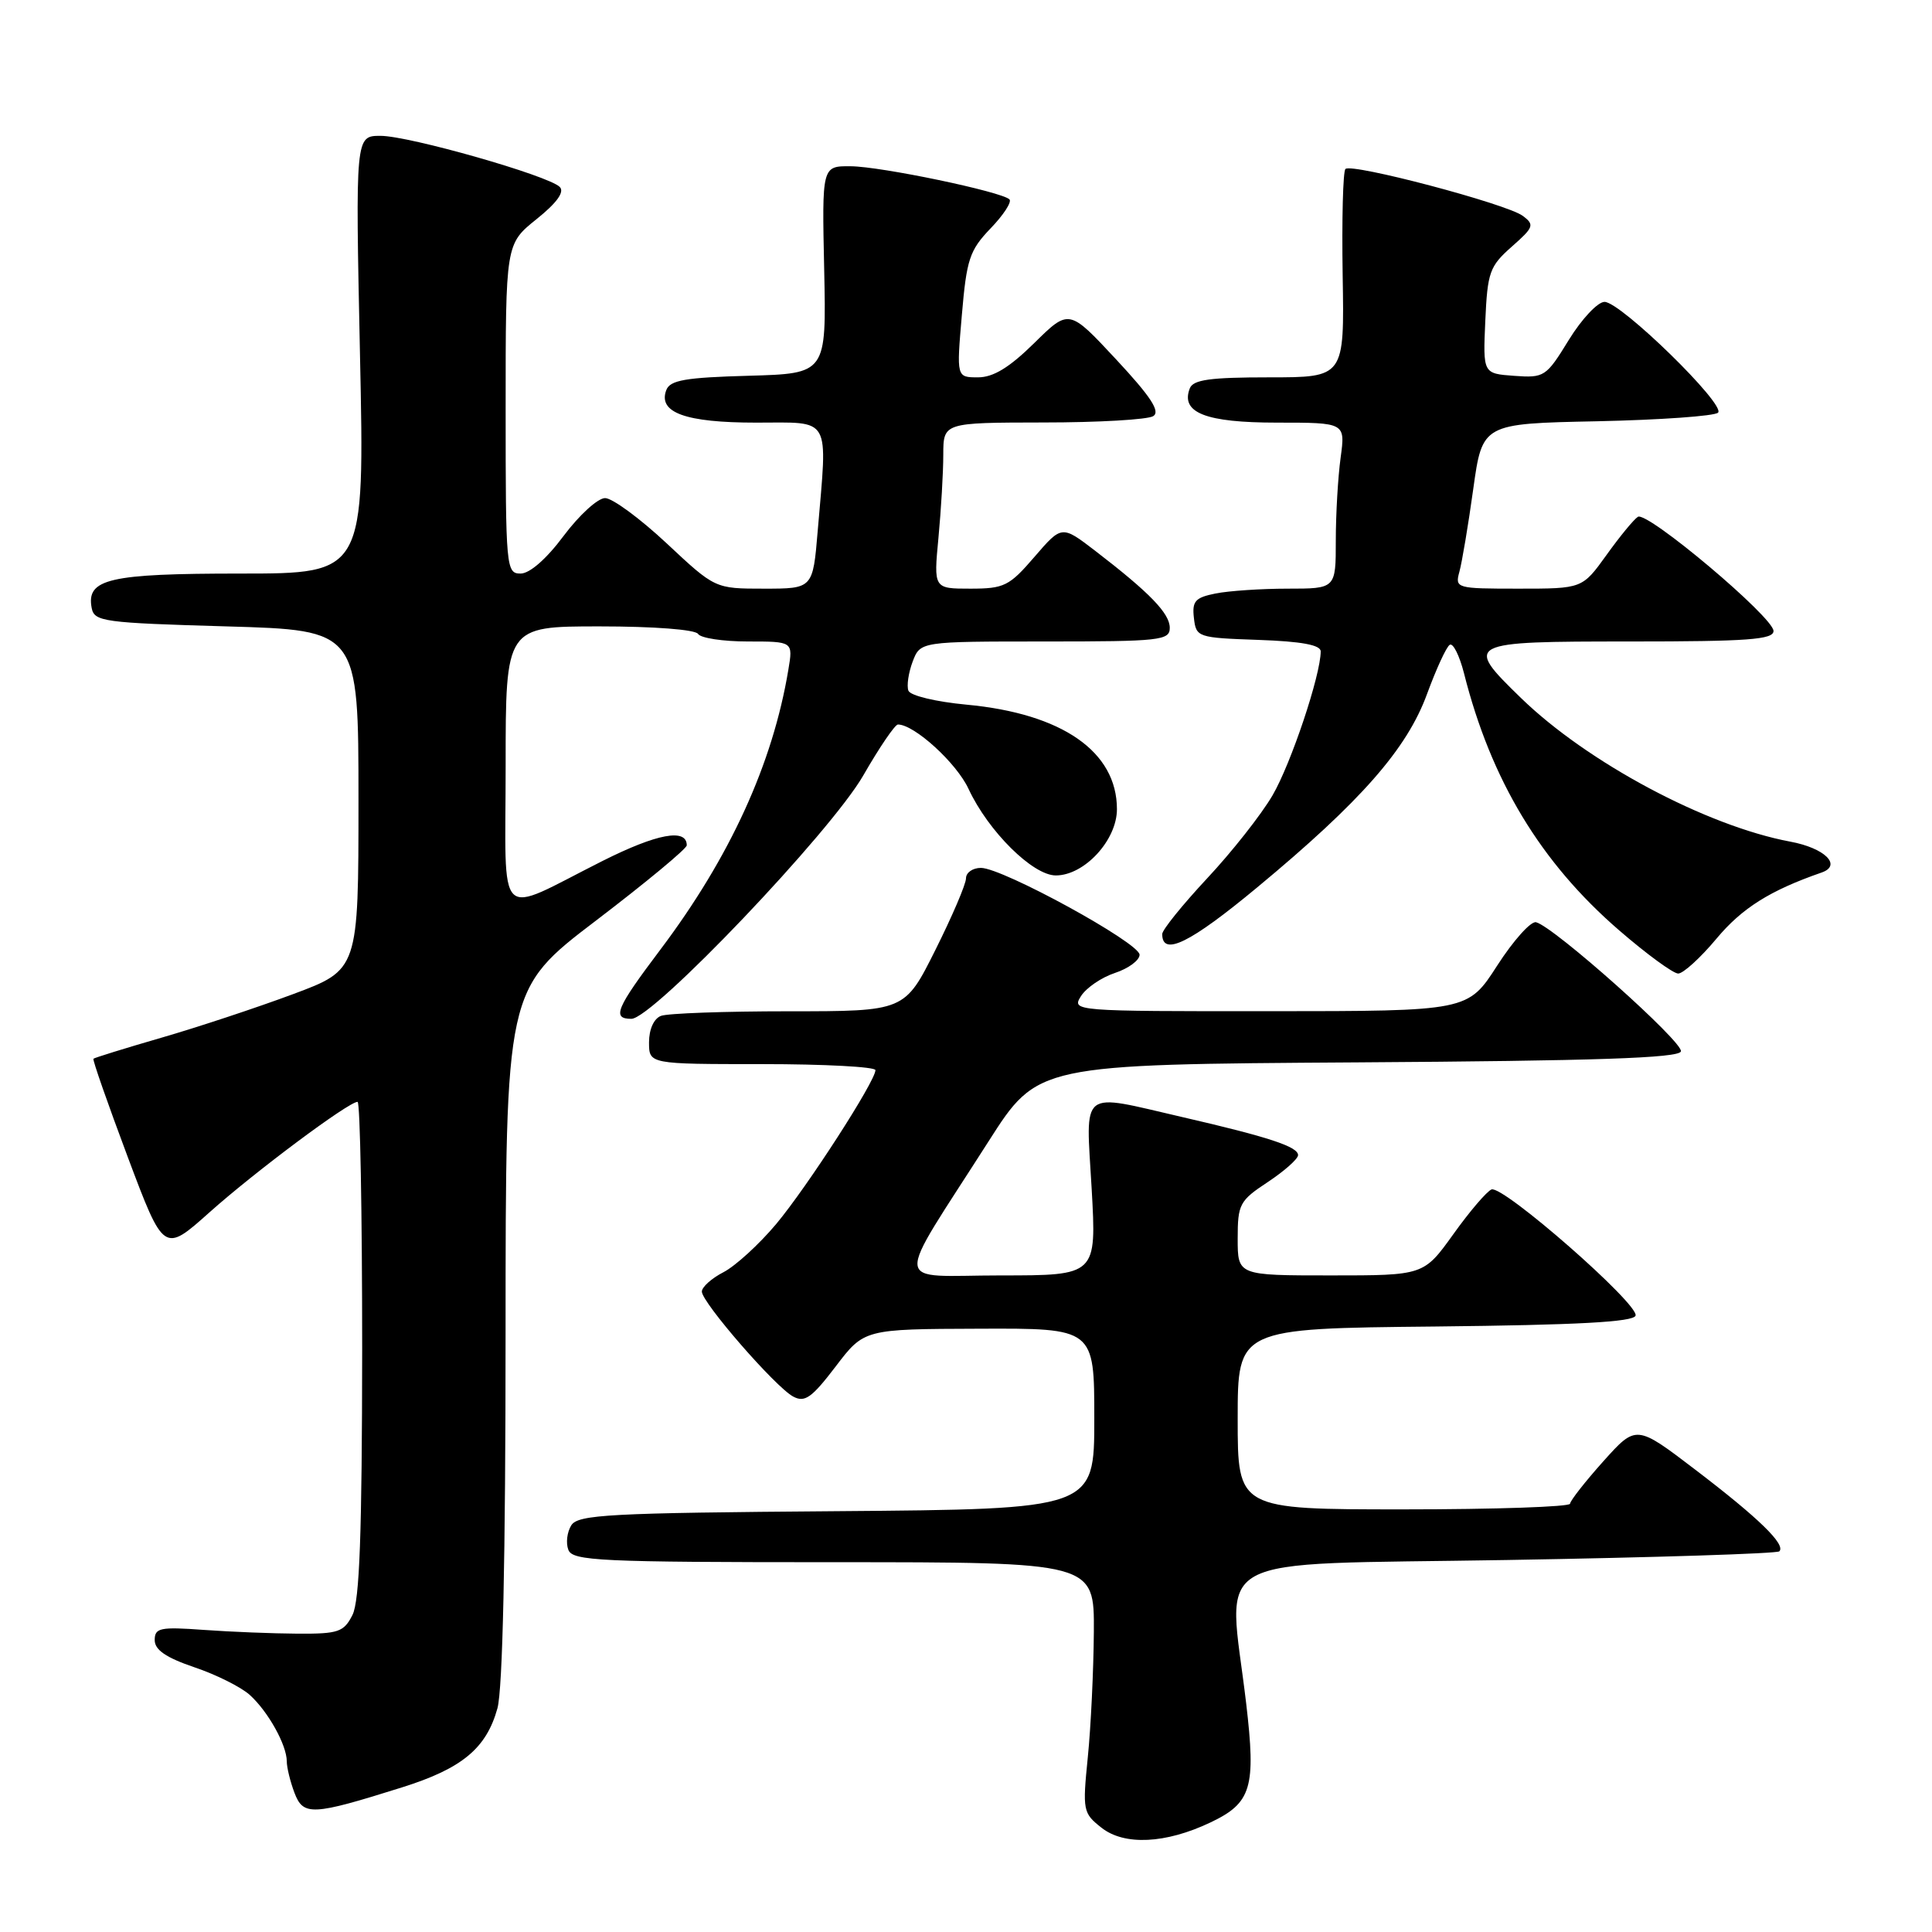 <?xml version="1.0" encoding="UTF-8" standalone="no"?>
<!DOCTYPE svg PUBLIC "-//W3C//DTD SVG 1.1//EN" "http://www.w3.org/Graphics/SVG/1.1/DTD/svg11.dtd" >
<svg xmlns="http://www.w3.org/2000/svg" xmlns:xlink="http://www.w3.org/1999/xlink" version="1.1" viewBox="0 0 256 256">
 <g >
 <path fill="currentColor"
d=" M 160.38 241.49 C 165.84 238.90 166.44 236.88 165.12 225.67 C 162.73 205.41 159.11 207.40 199.61 206.71 C 219.20 206.38 235.47 205.86 235.77 205.56 C 236.66 204.67 233.04 201.15 224.66 194.76 C 216.81 188.77 216.81 188.77 212.45 193.63 C 210.05 196.31 208.07 198.84 208.04 199.25 C 208.02 199.66 198.10 200.00 186.00 200.00 C 164.00 200.00 164.00 200.00 164.00 188.02 C 164.00 176.03 164.00 176.03 190.17 175.77 C 209.06 175.57 216.44 175.17 216.72 174.33 C 217.22 172.84 199.14 157.00 197.63 157.61 C 197.01 157.86 194.73 160.52 192.58 163.53 C 188.65 169.00 188.65 169.00 176.33 169.00 C 164.00 169.00 164.00 169.00 164.00 164.13 C 164.00 159.56 164.24 159.10 168.00 156.62 C 170.20 155.16 172.00 153.56 172.00 153.06 C 172.00 151.94 168.08 150.65 156.71 148.03 C 142.88 144.84 143.88 144.05 144.65 157.50 C 145.30 169.00 145.30 169.00 132.60 169.00 C 118.07 169.00 118.26 171.18 131.00 151.22 C 137.50 141.04 137.50 141.04 179.92 140.77 C 211.35 140.57 222.44 140.20 222.73 139.32 C 223.12 138.14 205.87 122.76 203.53 122.20 C 202.84 122.04 200.53 124.62 198.39 127.94 C 194.50 133.98 194.50 133.98 168.24 133.99 C 142.22 134.00 141.99 133.98 143.23 132.00 C 143.92 130.90 145.95 129.51 147.74 128.92 C 149.53 128.33 151.00 127.24 151.00 126.51 C 151.00 124.94 132.85 115.00 129.98 115.00 C 128.89 115.00 128.00 115.62 128.00 116.38 C 128.00 117.15 126.17 121.42 123.94 125.88 C 119.88 134.00 119.88 134.00 104.52 134.00 C 96.07 134.00 88.45 134.27 87.58 134.61 C 86.64 134.97 86.00 136.39 86.00 138.11 C 86.00 141.00 86.00 141.00 101.00 141.00 C 109.25 141.00 116.00 141.36 116.00 141.80 C 116.00 143.26 106.97 157.26 102.84 162.20 C 100.59 164.88 97.45 167.75 95.87 168.57 C 94.29 169.38 93.00 170.54 93.00 171.14 C 93.00 172.58 102.75 183.80 105.10 185.05 C 106.64 185.88 107.56 185.22 110.72 181.08 C 114.50 176.11 114.50 176.11 129.75 176.06 C 145.00 176.00 145.00 176.00 145.00 187.99 C 145.00 199.97 145.00 199.97 110.86 200.24 C 80.71 200.47 76.60 200.69 75.70 202.11 C 75.14 203.00 74.96 204.46 75.31 205.36 C 75.87 206.83 79.42 207.00 110.47 207.00 C 145.00 207.00 145.00 207.00 144.94 216.25 C 144.90 221.34 144.55 228.80 144.14 232.84 C 143.43 239.91 143.50 240.25 145.95 242.18 C 148.97 244.57 154.45 244.31 160.38 241.49 Z  M 53.26 236.84 C 61.22 234.34 64.44 231.67 65.91 226.37 C 66.61 223.87 66.99 206.32 66.99 176.80 C 67.00 131.10 67.00 131.10 79.00 121.96 C 85.60 116.93 91.00 112.45 91.00 112.01 C 91.00 109.72 87.07 110.45 79.84 114.08 C 65.49 121.30 67.00 122.78 67.00 101.48 C 67.00 83.00 67.00 83.00 79.44 83.00 C 86.66 83.00 92.14 83.42 92.50 84.00 C 92.84 84.55 95.81 85.00 99.10 85.00 C 105.09 85.00 105.09 85.00 104.46 88.75 C 102.38 101.23 96.72 113.59 87.51 125.82 C 81.62 133.63 81.05 135.00 83.66 135.00 C 86.50 135.00 110.08 110.25 114.39 102.75 C 116.52 99.04 118.59 96.00 118.98 96.00 C 121.15 96.00 126.75 101.10 128.34 104.54 C 130.95 110.15 136.85 116.00 139.90 116.00 C 143.69 116.00 148.00 111.33 148.00 107.22 C 148.00 99.59 140.74 94.55 128.06 93.37 C 124.02 92.99 120.62 92.18 120.37 91.52 C 120.12 90.87 120.38 89.14 120.93 87.67 C 121.95 85.00 121.95 85.00 138.48 85.00 C 153.76 85.00 155.00 84.86 155.00 83.19 C 155.00 81.28 152.35 78.54 145.10 72.97 C 140.69 69.59 140.69 69.59 137.07 73.79 C 133.74 77.66 133.06 78.00 128.58 78.00 C 123.71 78.00 123.71 78.00 124.35 71.25 C 124.70 67.54 124.99 62.59 124.99 60.25 C 125.00 56.00 125.00 56.00 138.25 55.98 C 145.54 55.98 152.09 55.60 152.81 55.14 C 153.78 54.53 152.49 52.56 147.88 47.61 C 141.65 40.92 141.65 40.92 137.04 45.46 C 133.75 48.70 131.62 50.00 129.59 50.00 C 126.74 50.00 126.74 50.00 127.45 41.75 C 128.08 34.35 128.47 33.17 131.26 30.26 C 132.97 28.49 134.09 26.76 133.76 26.42 C 132.73 25.40 116.72 22.05 112.71 22.03 C 108.91 22.00 108.91 22.00 109.21 35.75 C 109.50 49.50 109.50 49.50 99.21 49.79 C 90.84 50.02 88.79 50.37 88.29 51.68 C 87.15 54.67 90.82 56.00 100.19 56.00 C 110.26 56.00 109.66 54.93 108.35 70.35 C 107.71 78.00 107.71 78.00 101.23 78.00 C 94.75 78.00 94.75 78.00 88.34 72.00 C 84.81 68.70 81.14 66.00 80.18 66.00 C 79.21 66.00 76.75 68.25 74.69 71.00 C 72.41 74.06 70.19 76.00 68.98 76.00 C 67.07 76.00 67.00 75.26 67.00 54.17 C 67.00 32.33 67.00 32.33 71.08 29.05 C 73.80 26.87 74.83 25.43 74.17 24.77 C 72.66 23.26 54.21 18.00 50.42 18.00 C 47.09 18.00 47.09 18.00 47.70 47.00 C 48.32 76.00 48.32 76.00 31.85 76.00 C 14.42 76.00 11.41 76.70 12.15 80.57 C 12.50 82.37 13.73 82.53 30.01 83.00 C 47.50 83.50 47.50 83.50 47.50 106.00 C 47.50 128.50 47.50 128.50 38.80 131.74 C 34.02 133.52 26.17 136.12 21.36 137.51 C 16.56 138.90 12.51 140.16 12.38 140.29 C 12.24 140.42 14.29 146.27 16.92 153.29 C 21.71 166.04 21.71 166.04 27.76 160.64 C 33.79 155.25 46.19 146.00 47.38 146.00 C 47.72 146.00 47.99 160.74 47.99 178.75 C 47.97 203.23 47.65 212.13 46.70 214.00 C 45.56 216.25 44.84 216.50 39.46 216.47 C 36.18 216.45 30.58 216.23 27.00 215.97 C 21.21 215.55 20.50 215.70 20.50 217.32 C 20.50 218.62 21.99 219.64 25.75 220.92 C 28.64 221.89 31.95 223.55 33.10 224.59 C 35.53 226.79 38.00 231.23 38.00 233.39 C 38.00 234.20 38.46 236.08 39.02 237.56 C 40.19 240.64 41.37 240.58 53.26 236.84 Z  M 227.44 124.38 C 230.83 120.32 234.54 117.99 241.36 115.62 C 244.12 114.67 241.81 112.37 237.21 111.52 C 226.09 109.44 210.34 101.04 201.53 92.48 C 193.96 85.12 194.19 85.00 216.00 85.00 C 231.57 85.00 235.00 84.75 235.00 83.61 C 235.00 81.79 218.28 67.71 217.03 68.48 C 216.50 68.81 214.63 71.08 212.87 73.54 C 209.66 78.00 209.66 78.00 201.21 78.00 C 192.94 78.00 192.78 77.95 193.38 75.75 C 193.72 74.51 194.55 69.59 195.21 64.82 C 196.42 56.13 196.42 56.13 211.63 55.82 C 220.00 55.64 227.20 55.13 227.65 54.68 C 228.71 53.63 214.75 40.00 212.61 40.00 C 211.71 40.00 209.58 42.27 207.87 45.05 C 204.87 49.94 204.63 50.09 200.63 49.80 C 196.50 49.50 196.50 49.50 196.81 42.50 C 197.10 36.06 197.38 35.28 200.31 32.69 C 203.24 30.11 203.36 29.78 201.77 28.60 C 199.64 27.01 179.09 21.58 178.28 22.39 C 177.95 22.71 177.79 29.06 177.91 36.49 C 178.14 50.00 178.14 50.00 168.18 50.00 C 160.33 50.00 158.09 50.31 157.65 51.47 C 156.41 54.69 159.76 56.00 169.21 56.00 C 178.27 56.00 178.27 56.00 177.64 60.64 C 177.29 63.19 177.00 68.14 177.00 71.64 C 177.00 78.00 177.00 78.00 170.62 78.00 C 167.12 78.00 162.82 78.29 161.07 78.64 C 158.36 79.18 157.94 79.66 158.20 81.89 C 158.49 84.44 158.68 84.51 166.75 84.79 C 172.46 84.99 175.00 85.46 175.00 86.31 C 175.00 89.45 171.06 101.21 168.61 105.40 C 167.12 107.95 163.21 112.91 159.94 116.40 C 156.68 119.90 154.00 123.21 154.00 123.77 C 154.00 126.78 157.69 124.97 166.58 117.59 C 180.34 106.18 186.44 99.23 189.10 91.93 C 190.31 88.64 191.65 85.71 192.10 85.44 C 192.54 85.16 193.39 86.87 193.99 89.22 C 197.56 103.37 204.15 114.29 214.53 123.26 C 218.18 126.42 221.71 129.00 222.37 129.00 C 223.03 129.00 225.32 126.92 227.44 124.38 Z "/>
</g>
</svg>